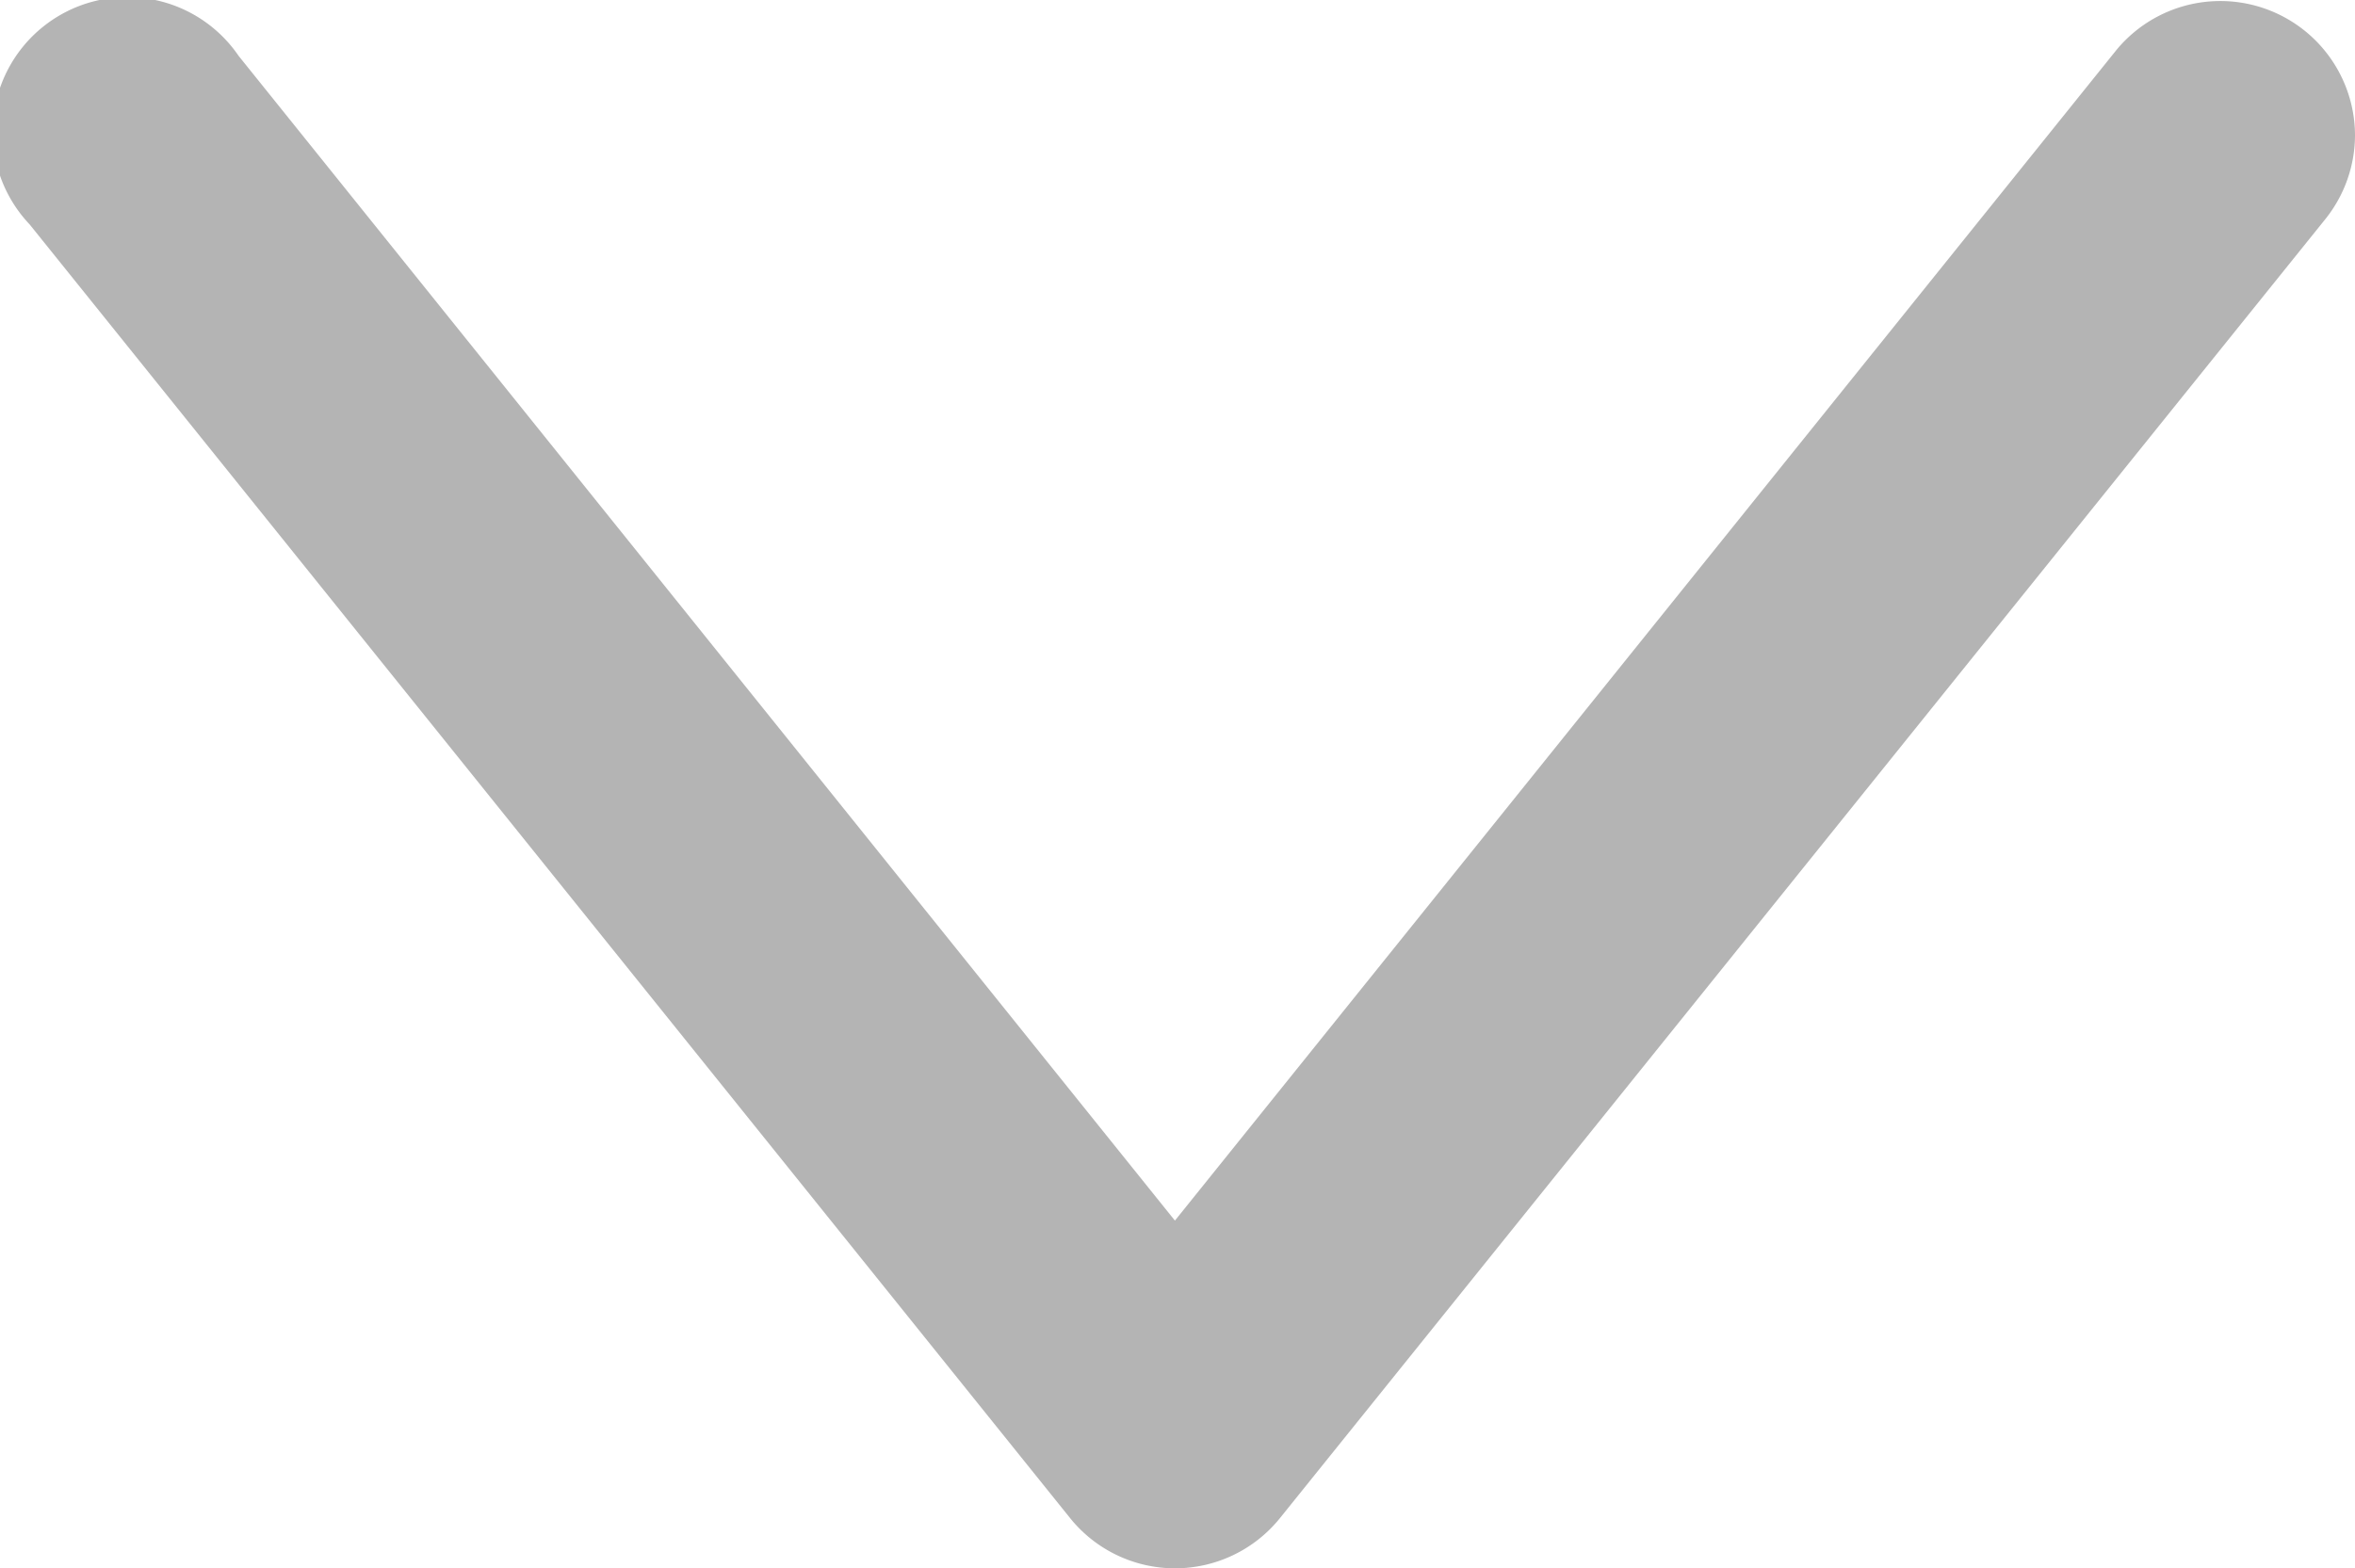 <svg xmlns="http://www.w3.org/2000/svg" width="10.491" height="6.989" viewBox="0 0 10.491 6.989">
  <path id="Mask" d="M10.491.6a.6.6,0,0,1-.131.375L5.7,6.767a.6.6,0,0,1-.931,0L.132,1A.6.6,0,1,1,1.063.249l4.171,5.19L9.428.223A.6.6,0,0,1,10.491.6Z" transform="translate(0 0)" fill="#b4b4b4"/>
</svg>

